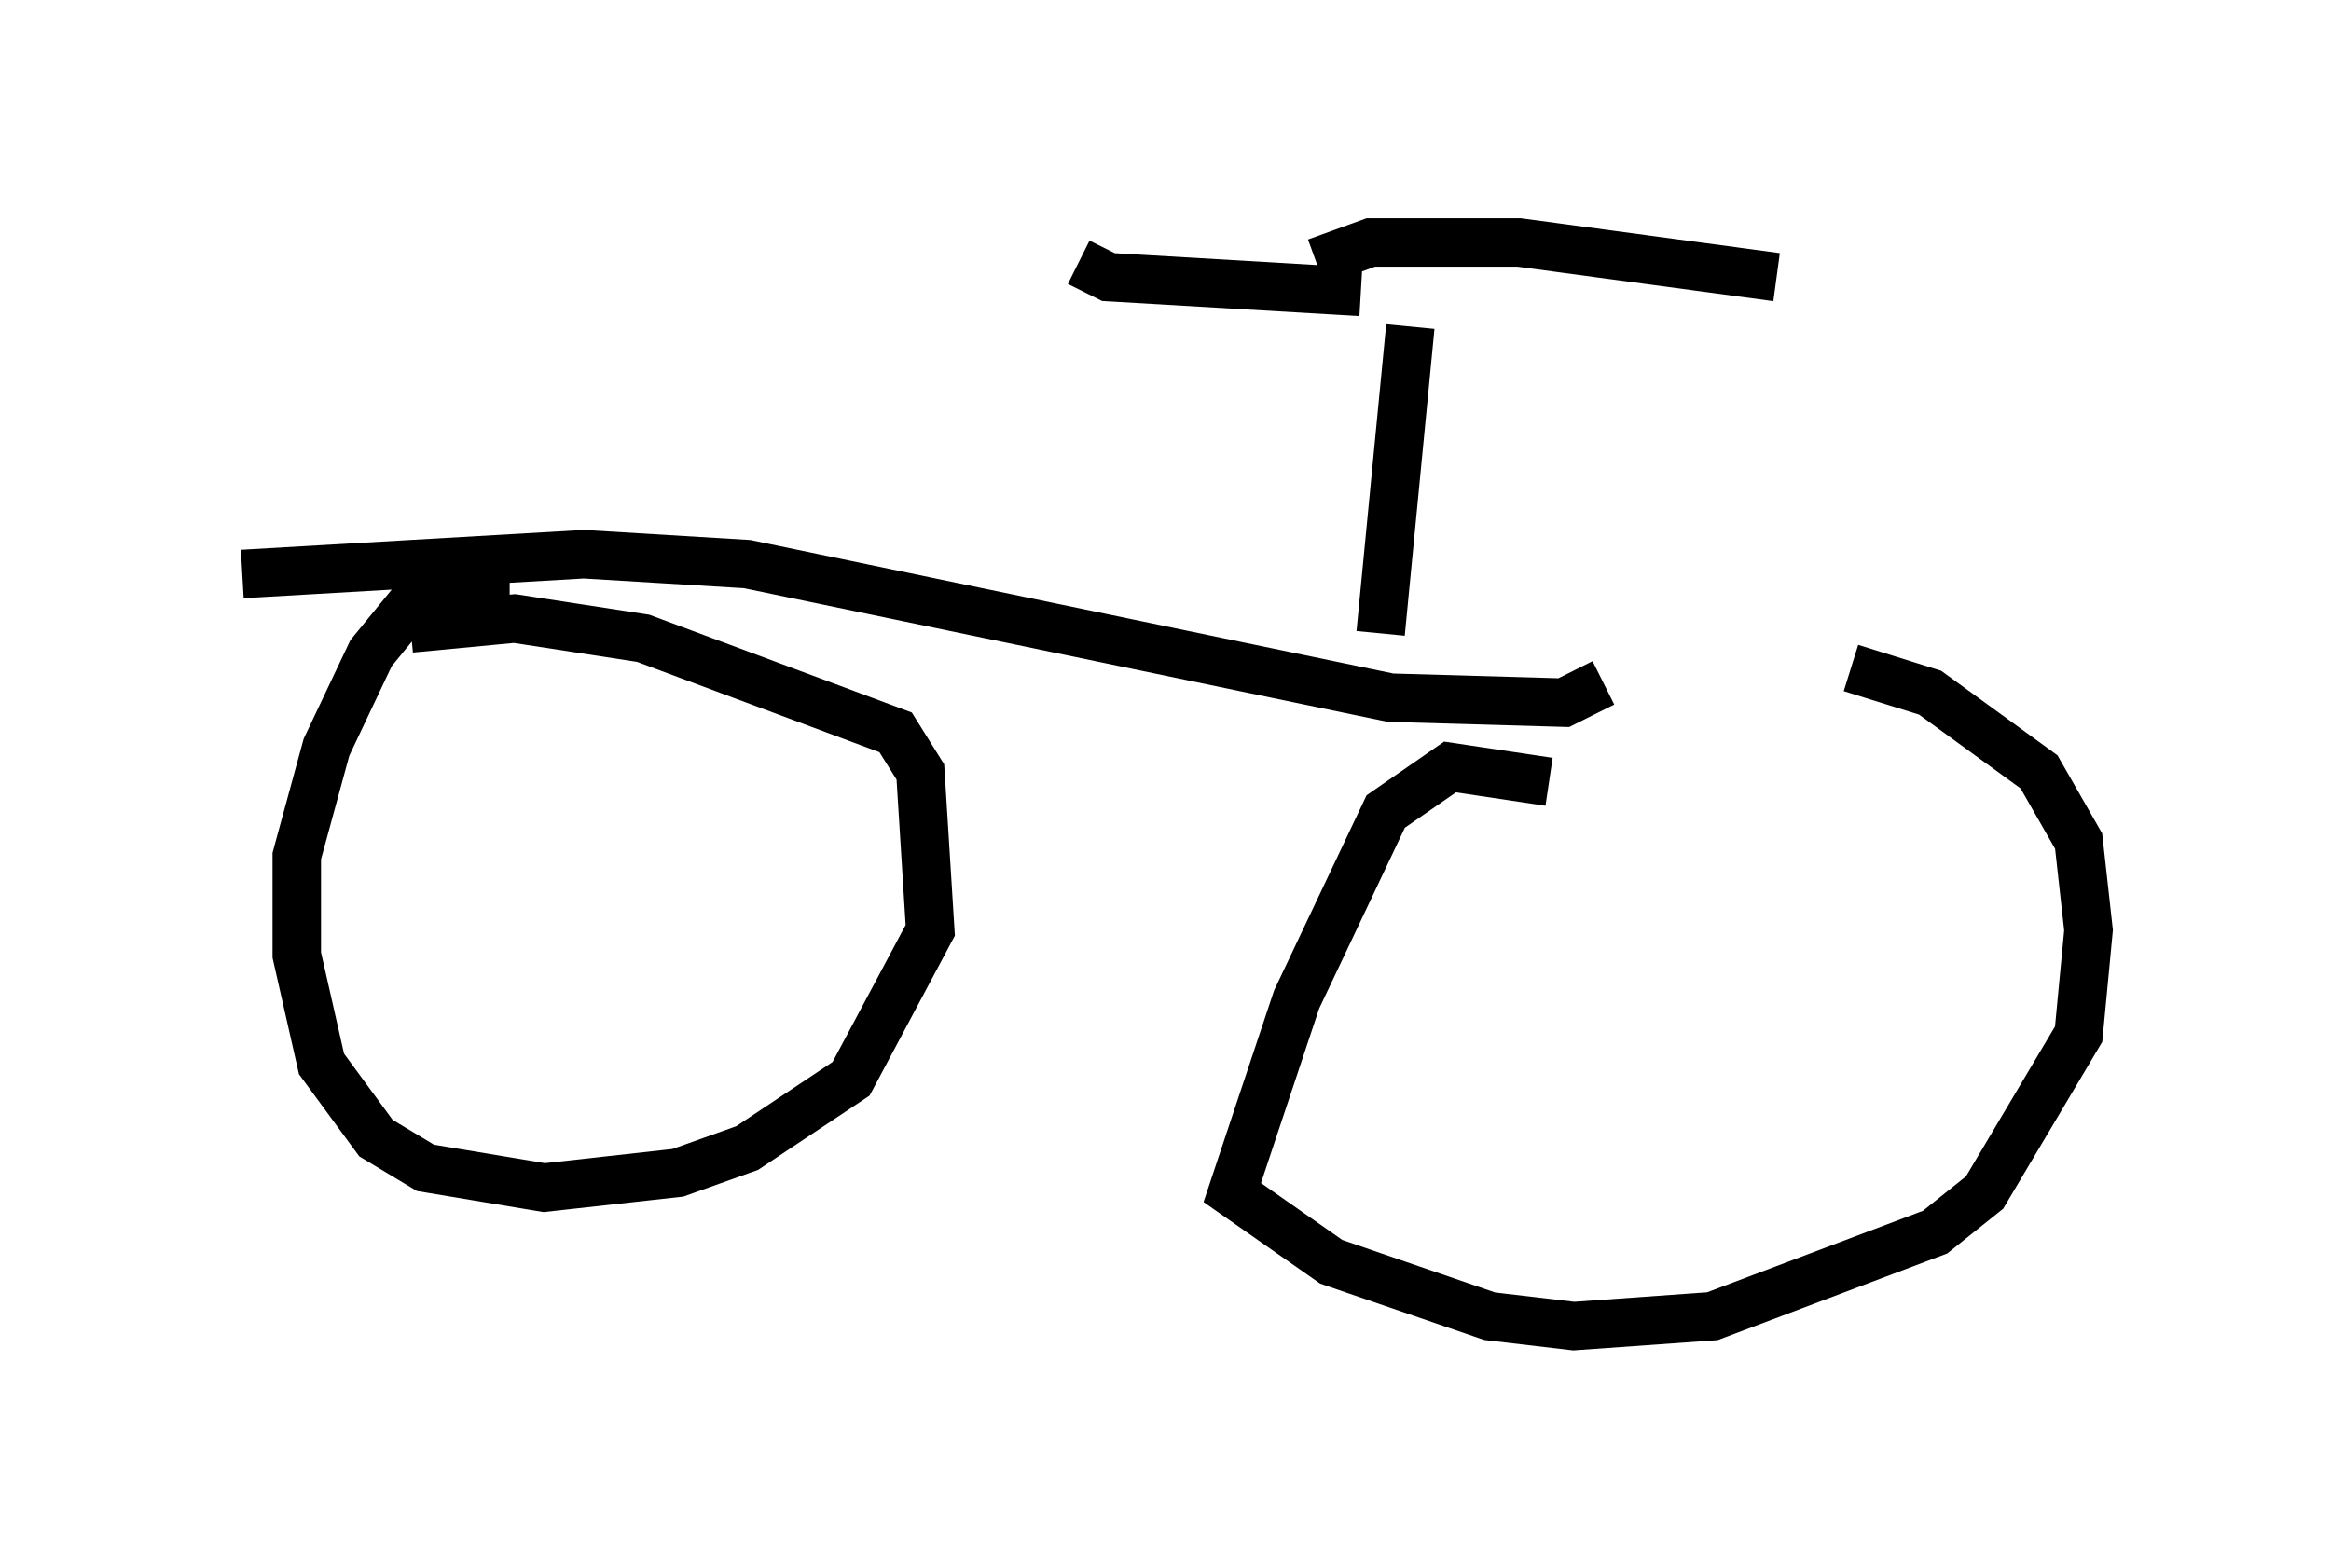 <?xml version="1.0" encoding="utf-8" ?>
<svg baseProfile="full" height="32.356" version="1.1" width="48.078" xmlns="http://www.w3.org/2000/svg" xmlns:ev="http://www.w3.org/2001/xml-events" xmlns:xlink="http://www.w3.org/1999/xlink"><defs /><rect fill="white" height="32.356" width="48.078" x="0" y="0" /><path d="M36.544, 14.29 m1.633, -0.51 l1.633, 0.51 2.246, 1.633 l0.817, 1.429 0.204, 1.838 l-0.204, 2.144 -1.94, 3.267 l-1.021, 0.817 -4.594, 1.735 l-2.858, 0.204 -1.735, -0.204 l-3.267, -1.123 -2.042, -1.429 l1.327, -3.981 1.838, -3.879 l1.327, -0.919 2.042, 0.306 m-21.438, -4.185 l-0.715, 0.0 -1.225, 0.408 l-0.919, 1.123 -0.919, 1.94 l-0.613, 2.246 0.0, 2.042 l0.51, 2.246 1.123, 1.531 l1.021, 0.613 2.45, 0.408 l2.756, -0.306 1.429, -0.51 l2.144, -1.429 1.633, -3.063 l-0.204, -3.267 -0.51, -0.817 l-5.206, -1.94 -2.654, -0.408 l-2.144, 0.204 m24.602, 1.123 l-0.817, 0.408 -3.573, -0.102 l-13.271, -2.756 -3.369, -0.204 l-7.044, 0.408 m23.479, 1.225 l0.613, -6.329 m-1.021, -0.715 l-5.206, -0.306 -0.613, -0.306 m4.9, 0.0 l1.123, -0.408 3.063, 0.0 l5.308, 0.715 " fill="none" stroke="black" stroke-width="1" /></svg>